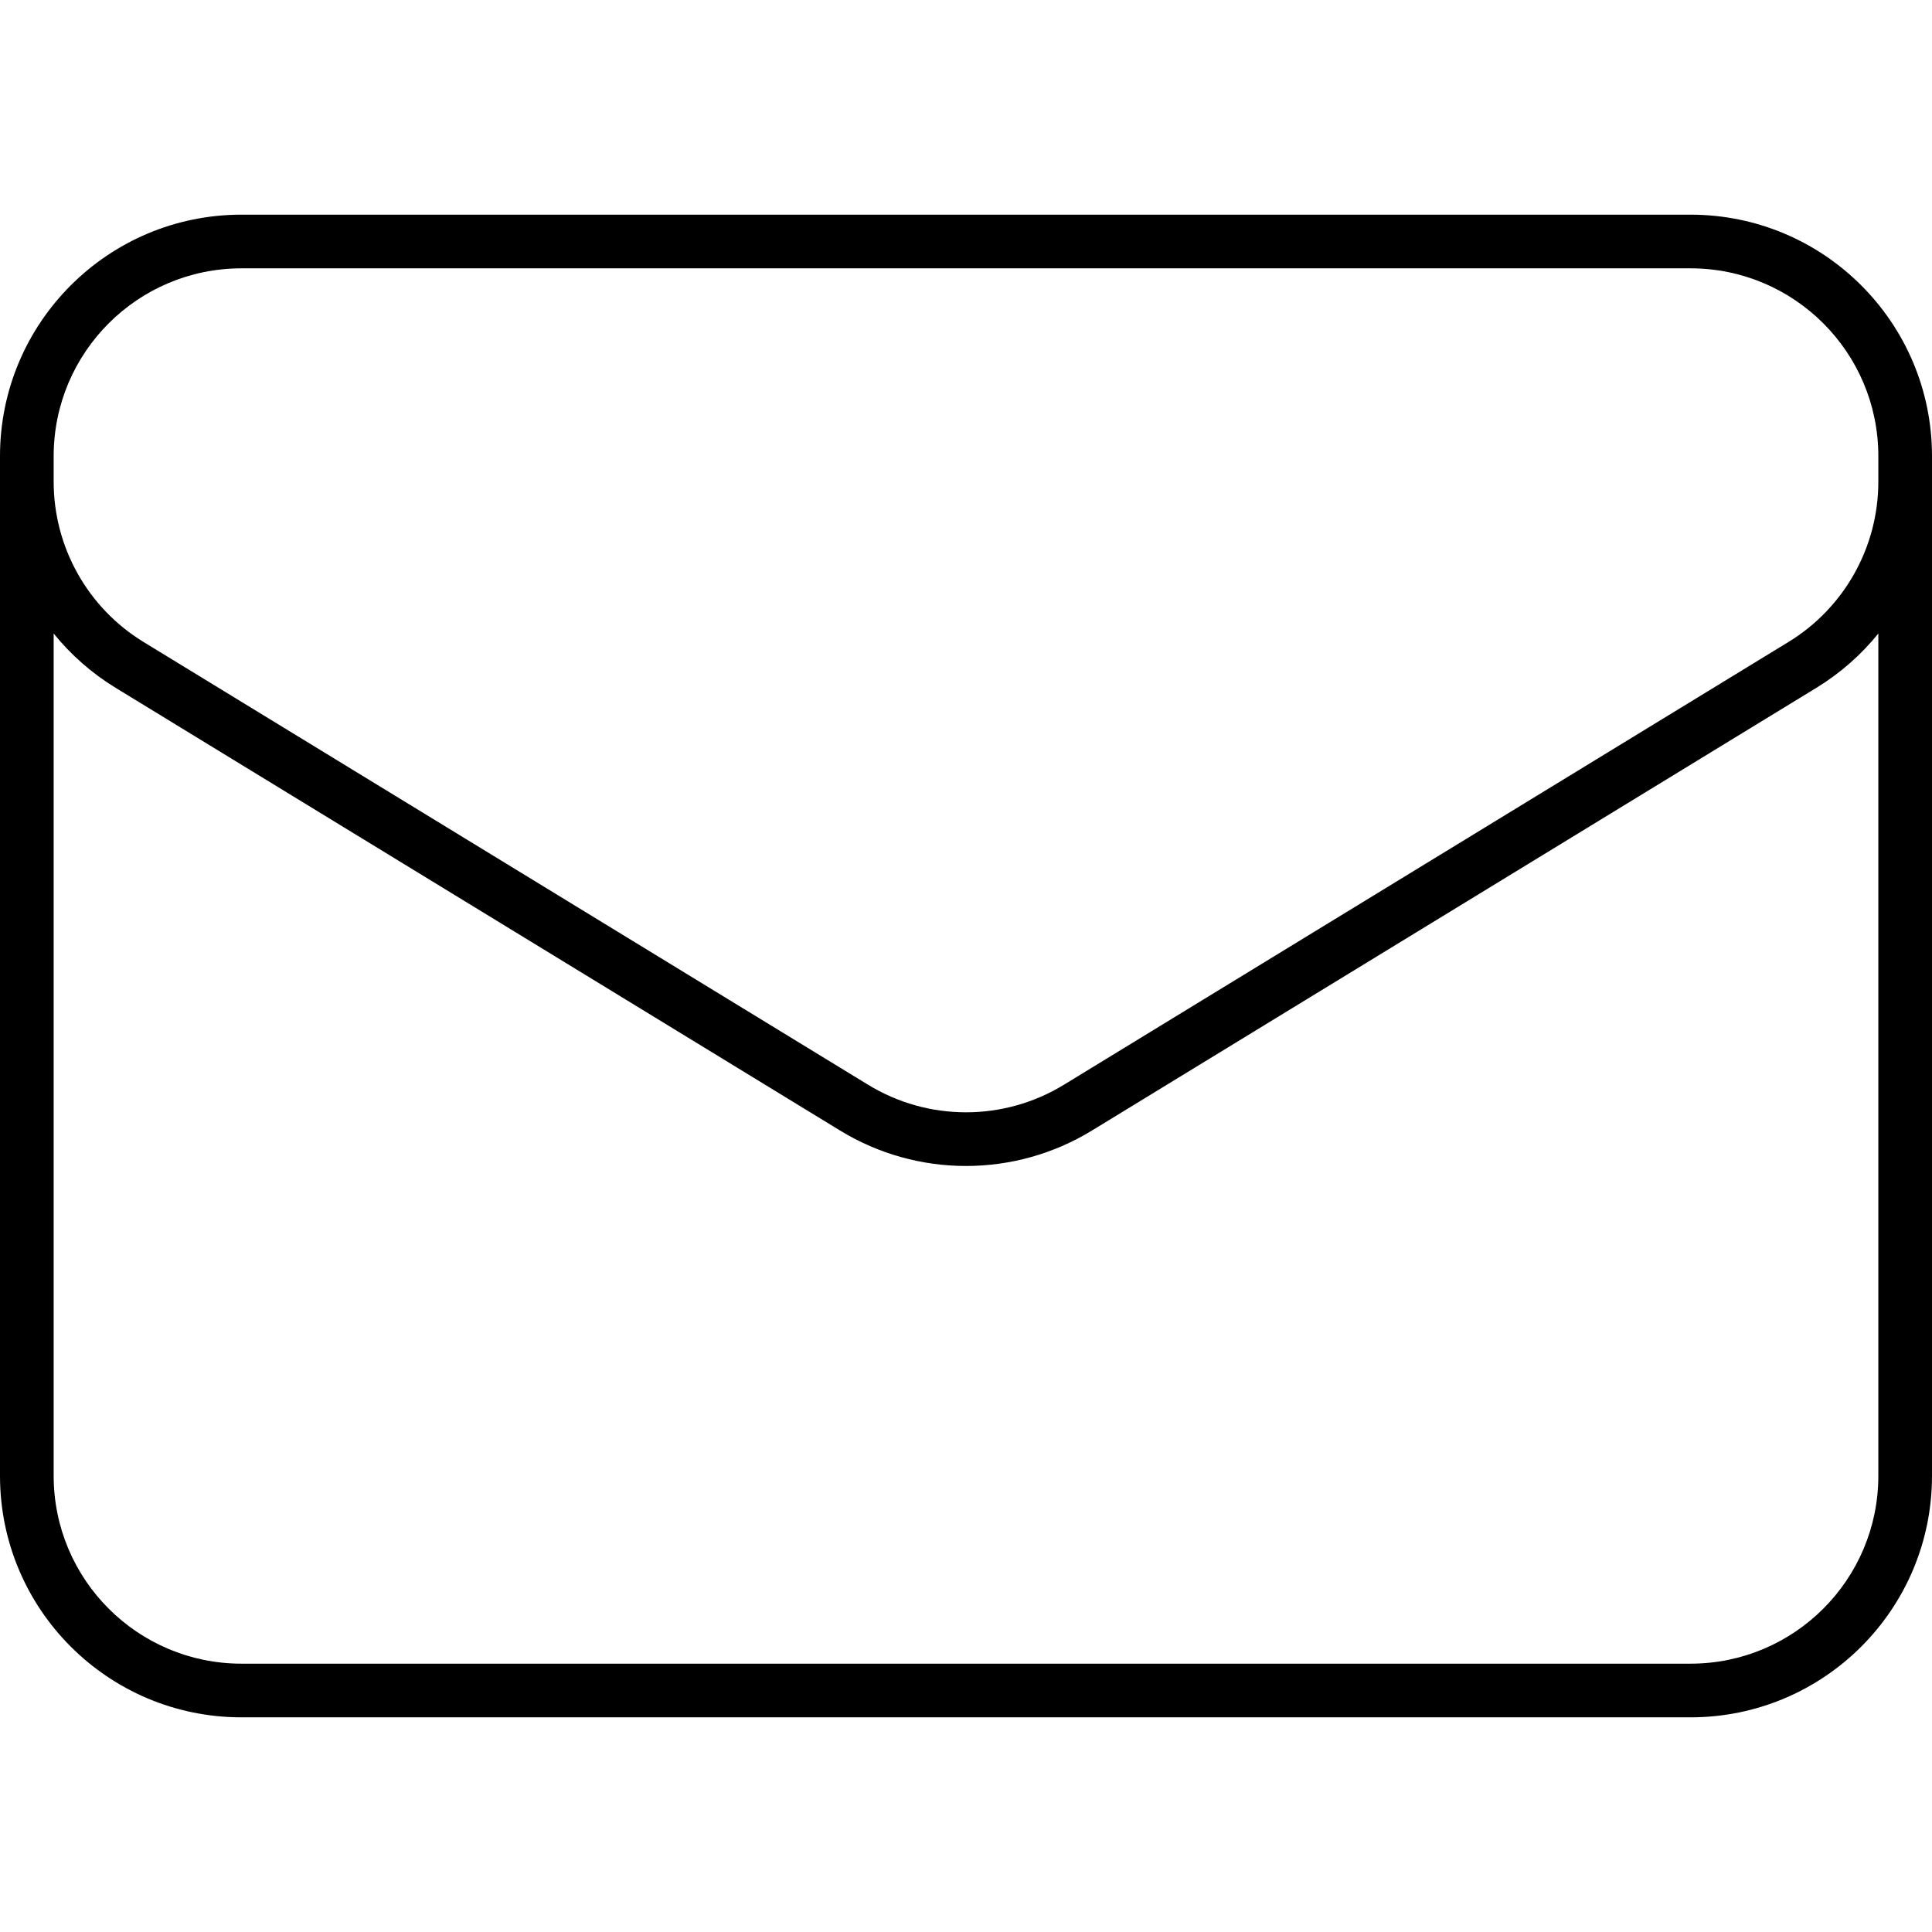 <svg width="72" height="72" viewBox="0 0 72 72" fill="none" xmlns="http://www.w3.org/2000/svg">
<path fill-rule="evenodd" clip-rule="evenodd" d="M0 17C0 12.029 4.029 8 9 8H63C67.971 8 72 12.029 72 17V55C72 59.971 67.971 64 63 64H9C4.029 64 0 59.971 0 55V17ZM2 17C2 13.134 5.134 10 9 10H63C66.866 10 70 13.134 70 17V17.953C70 20.391 68.731 22.654 66.65 23.925L39.65 40.425C37.409 41.795 34.591 41.795 32.35 40.425L5.35 23.925C3.269 22.654 2 20.391 2 17.953V17ZM70 23.61V55C70 58.866 66.866 62 63 62H9C5.134 62 2 58.866 2 55V23.61C2.638 24.399 3.415 25.087 4.307 25.632L31.307 42.132C34.188 43.893 37.812 43.893 40.693 42.132L67.693 25.632C68.585 25.087 69.362 24.399 70 23.61Z" fill="black"/>
</svg>
